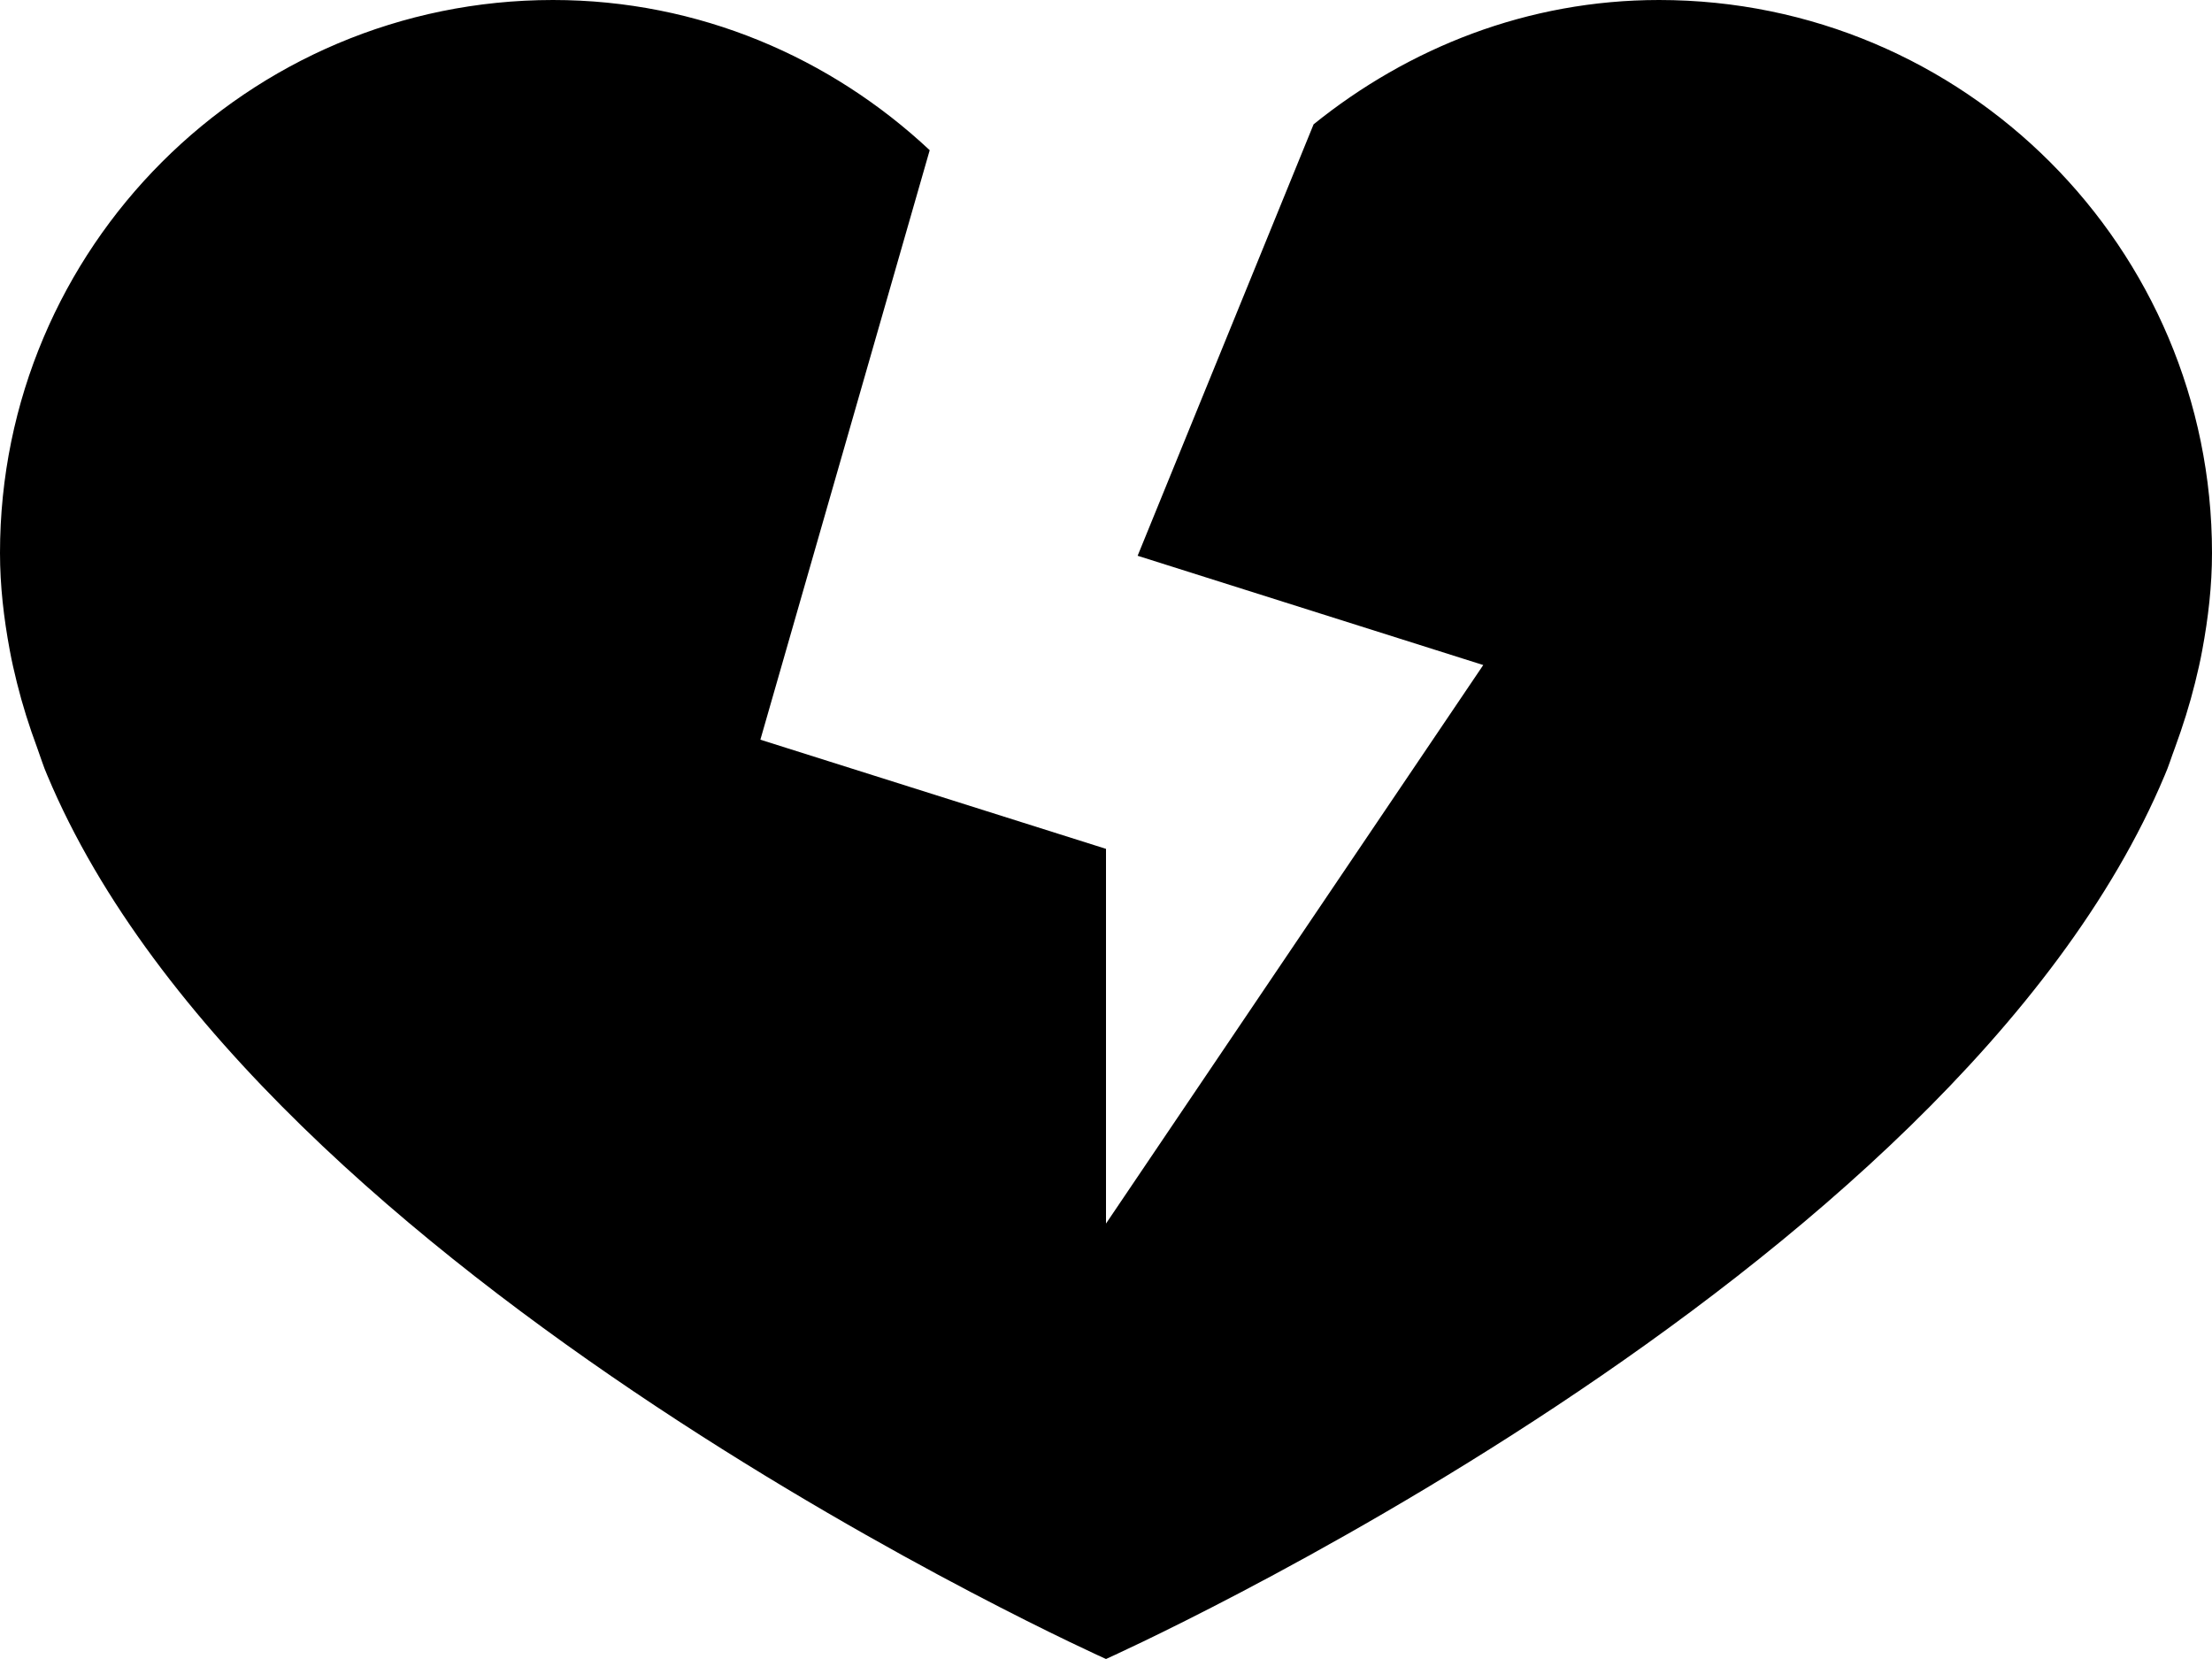 <svg xmlns="http://www.w3.org/2000/svg" width="20px" height="15px" viewBox="0 0 20 15">
    <path  d="M15.000,0.000 C13.812,0.000 12.735,0.432 11.877,1.124 L10.286,5.025 L13.411,6.013 L10.000,11.063 L10.000,7.675 L6.875,6.688 L8.406,1.358 C7.513,0.522 6.321,0.000 5.000,0.000 C2.239,0.000 -0.000,2.239 -0.000,5.000 C-0.000,5.296 0.034,5.588 0.088,5.878 C0.106,5.978 0.129,6.075 0.153,6.173 C0.202,6.371 0.264,6.567 0.336,6.761 C0.367,6.845 0.392,6.930 0.428,7.011 C2.339,11.570 10.000,15.000 10.000,15.000 C10.000,15.000 17.661,11.570 19.572,7.011 C19.608,6.930 19.633,6.845 19.665,6.761 C19.736,6.567 19.798,6.371 19.847,6.173 C19.871,6.075 19.894,5.978 19.912,5.878 C19.966,5.588 20.000,5.296 20.000,5.000 C20.000,2.239 17.761,0.000 15.000,0.000 Z"/>
</svg>